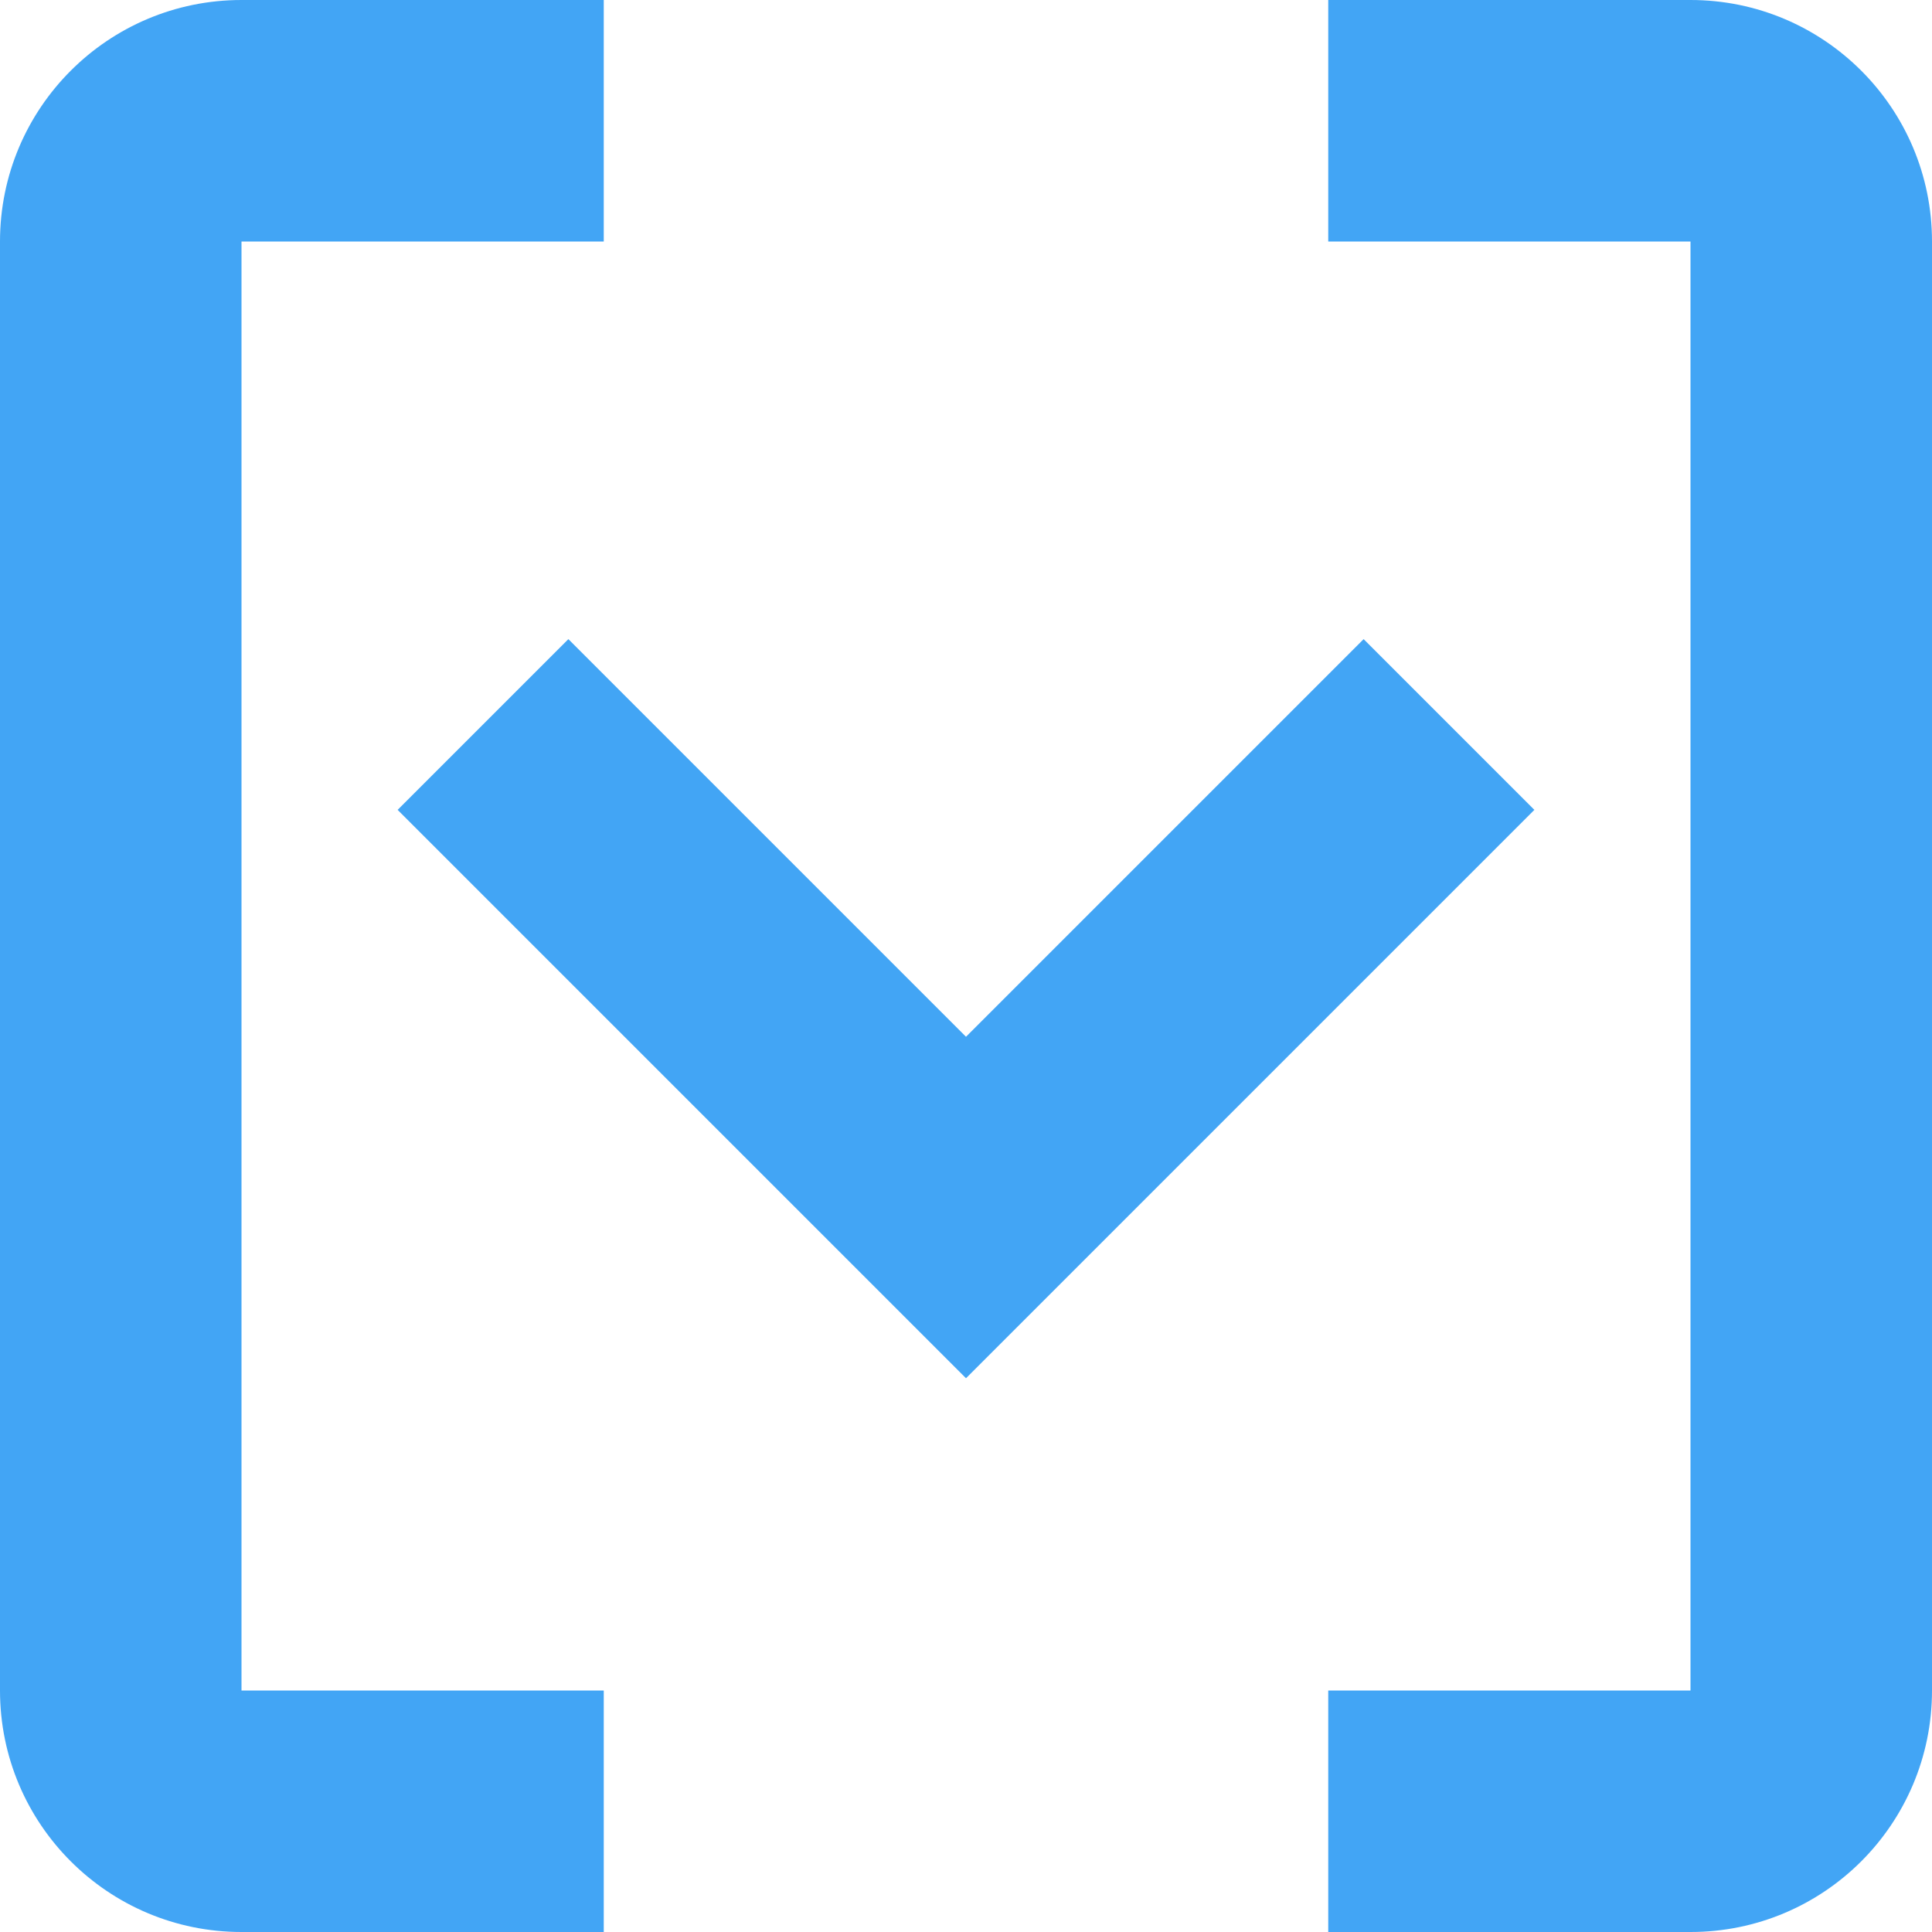 <svg width="16" height="16" viewBox="0 0 16 16" fill="none" xmlns="http://www.w3.org/2000/svg">
<g clip-path="url(#clip0_821_850)">
<path fill-rule="evenodd" clip-rule="evenodd" d="M5 0H2C0.895 0 0 0.895 0 2V14C0 15.105 0.895 16 2 16H5V14H2V2H5V0ZM11 0H14C15.105 0 16 0.895 16 2V14C16 15.105 15.105 16 14 16H11V14H14V2H11V0ZM4.707 5.293L8 8.586L11.293 5.293L12.707 6.707L8.707 10.707L8 11.414L7.293 10.707L3.293 6.707L4.707 5.293Z" fill="#42A5F5"/>
</g>
<defs>
<clipPath id="clip0_821_850">
<rect width="16" height="16" fill="white"/>
</clipPath>
</defs>
</svg>
